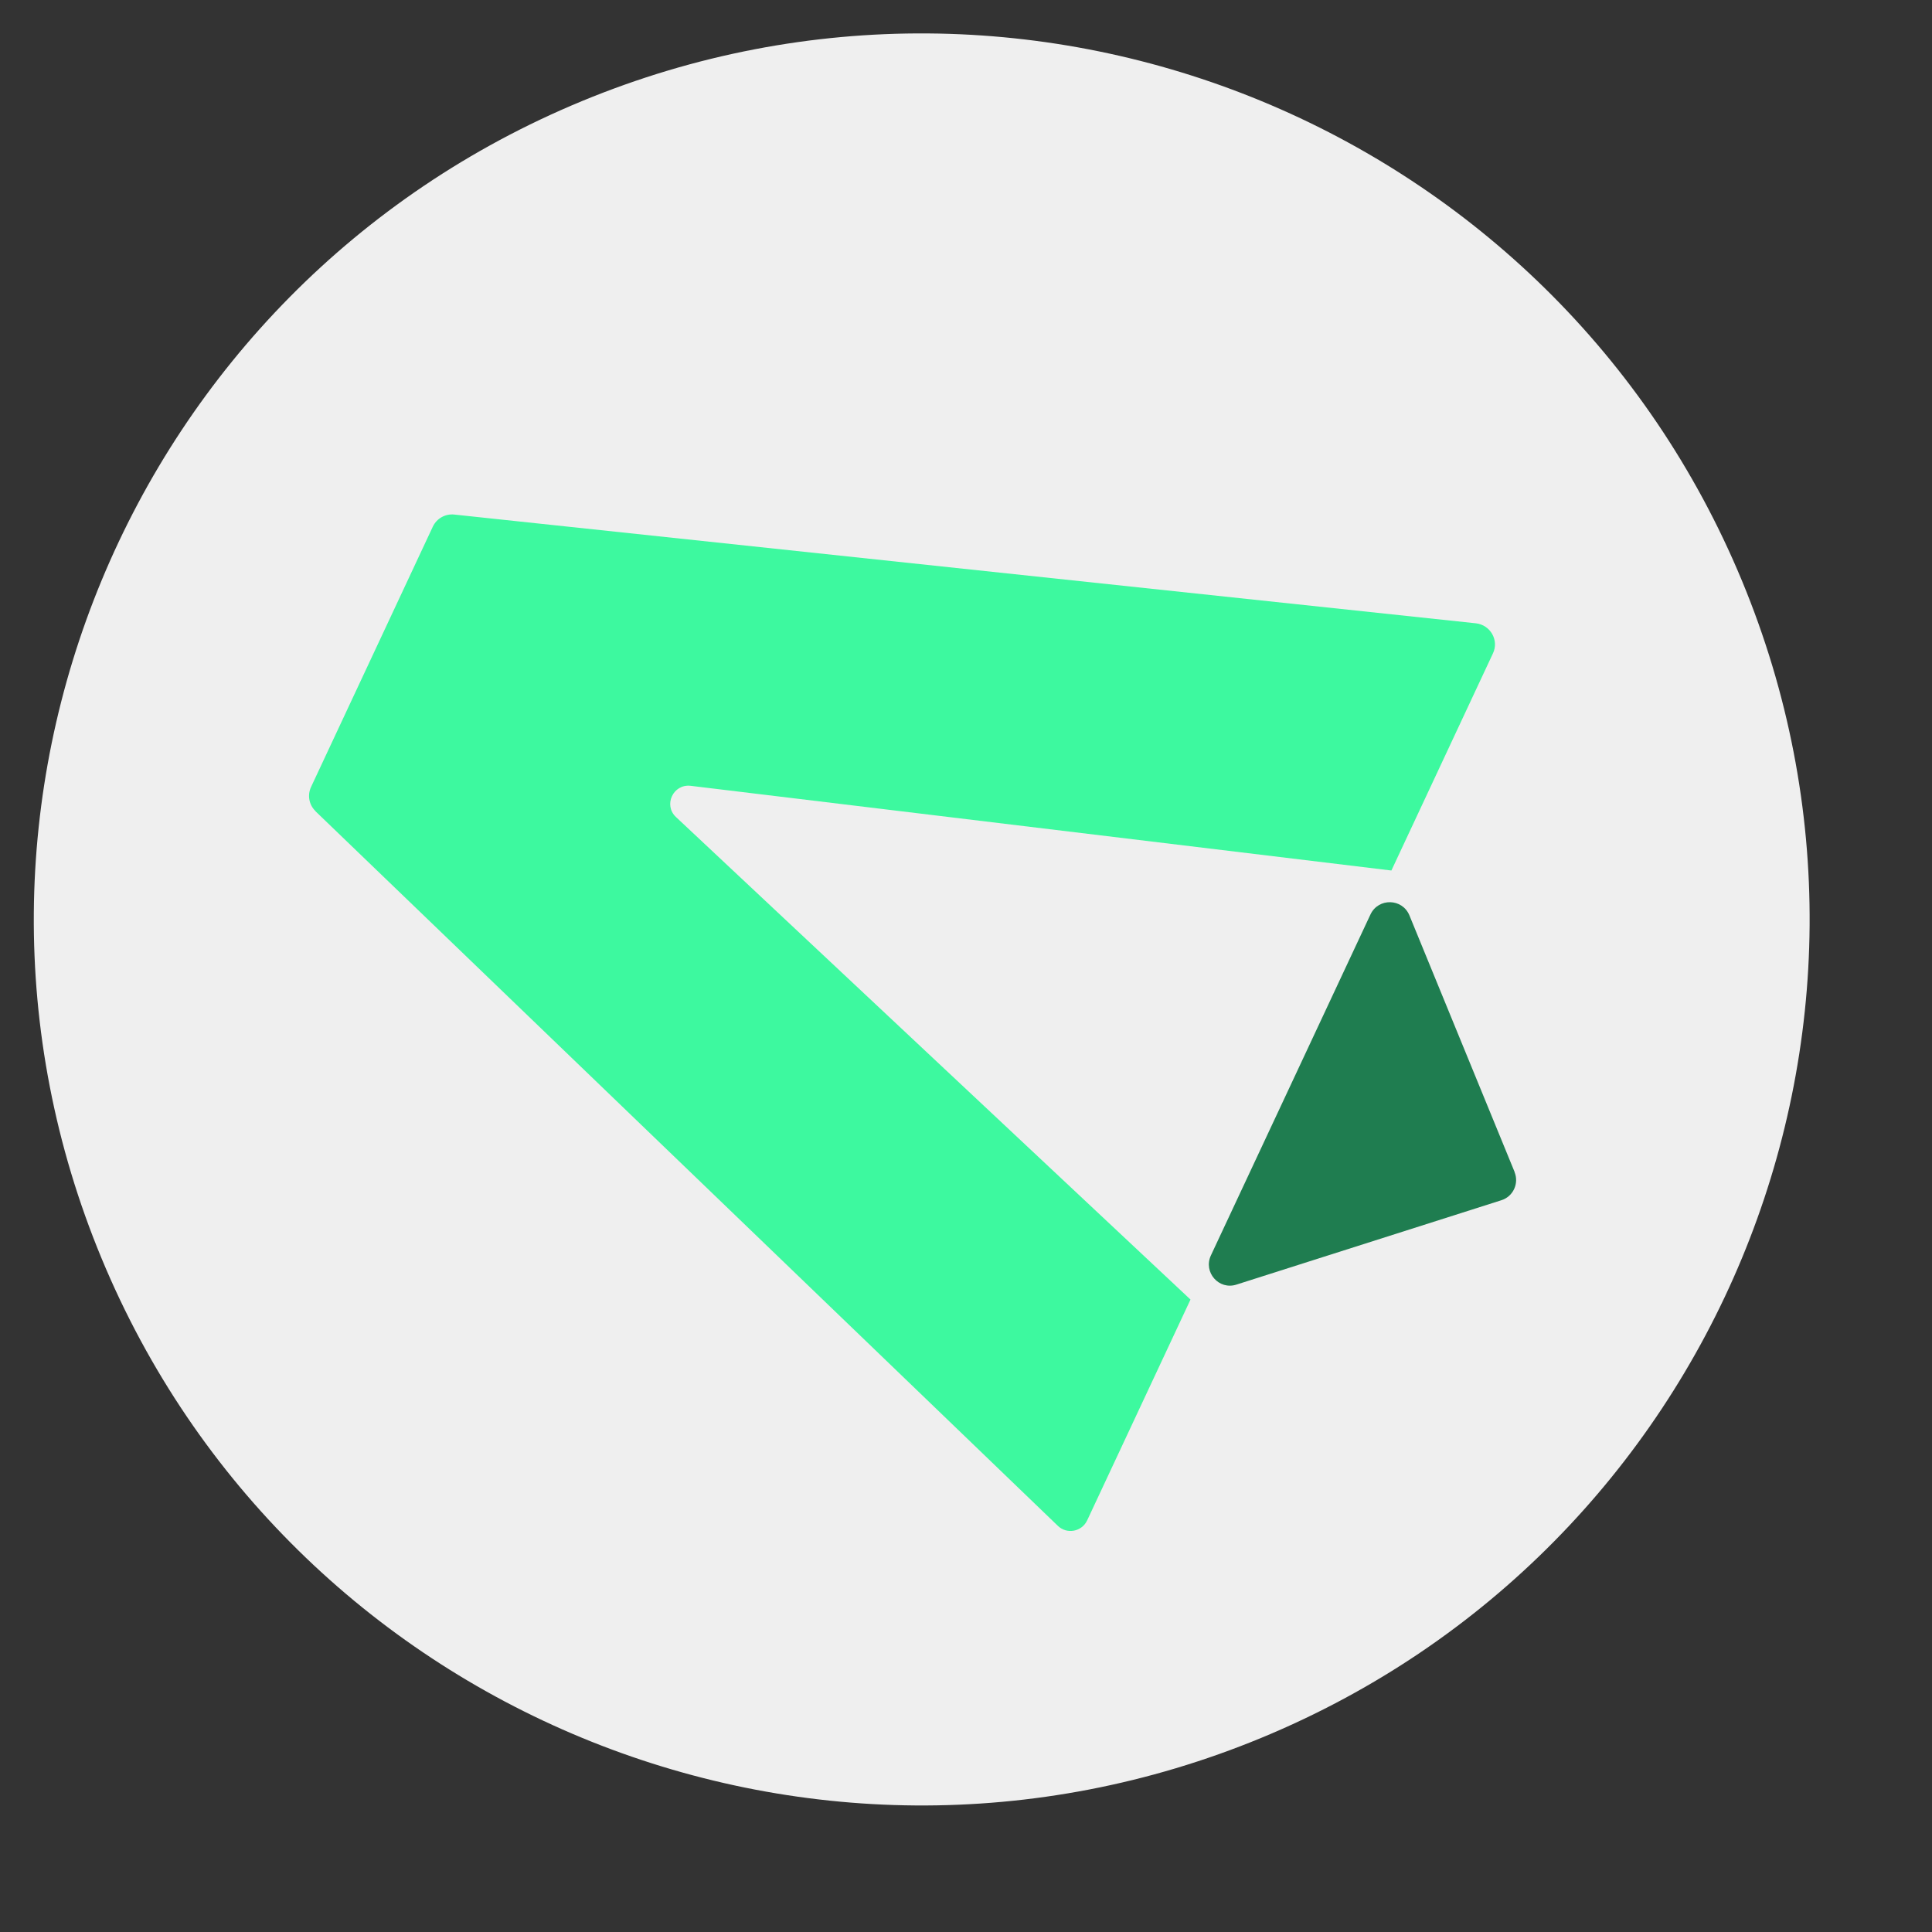 <svg width="80" height="80" viewBox="0 0 80 80" fill="none" xmlns="http://www.w3.org/2000/svg">
<rect x="0" y="0" width="80" height="80" fill="#333333" stroke="none"/>
<g clip-path="url(#clip0_2_1300)">
<path d="M52.233 71.959C70.988 64.207 79.894 42.751 72.126 24.036C64.357 5.32 42.855 -3.567 24.1 4.185C5.345 11.937 -3.562 33.393 4.207 52.109C11.976 70.824 33.477 79.712 52.233 71.959Z" fill="#EFEFEF"/>
<path d="M13.061 33.59L43.807 63.185C44.177 63.54 44.791 63.428 45.014 62.962L49.296 53.812L27.992 33.833C27.462 33.339 27.873 32.455 28.598 32.539L57.615 36.046L61.82 27.055C62.078 26.512 61.715 25.879 61.116 25.81L18.814 21.307C18.438 21.266 18.082 21.468 17.922 21.808L12.88 32.587C12.72 32.928 12.796 33.332 13.068 33.59H13.061Z" fill="#3DF99F"/>
<path d="M62.72 48.537L58.361 37.904C58.068 37.194 57.078 37.173 56.75 37.862L53.445 44.925L50.139 51.988C49.819 52.684 50.474 53.429 51.2 53.192L62.169 49.699C62.657 49.546 62.908 49.003 62.713 48.53L62.72 48.537Z" fill="#1F7D50"/>
</g>
<defs>
<clipPath id="clip0_2_1300">
<rect width="80" height="79.83" fill="white"/>
</clipPath>
</defs>
</svg>
